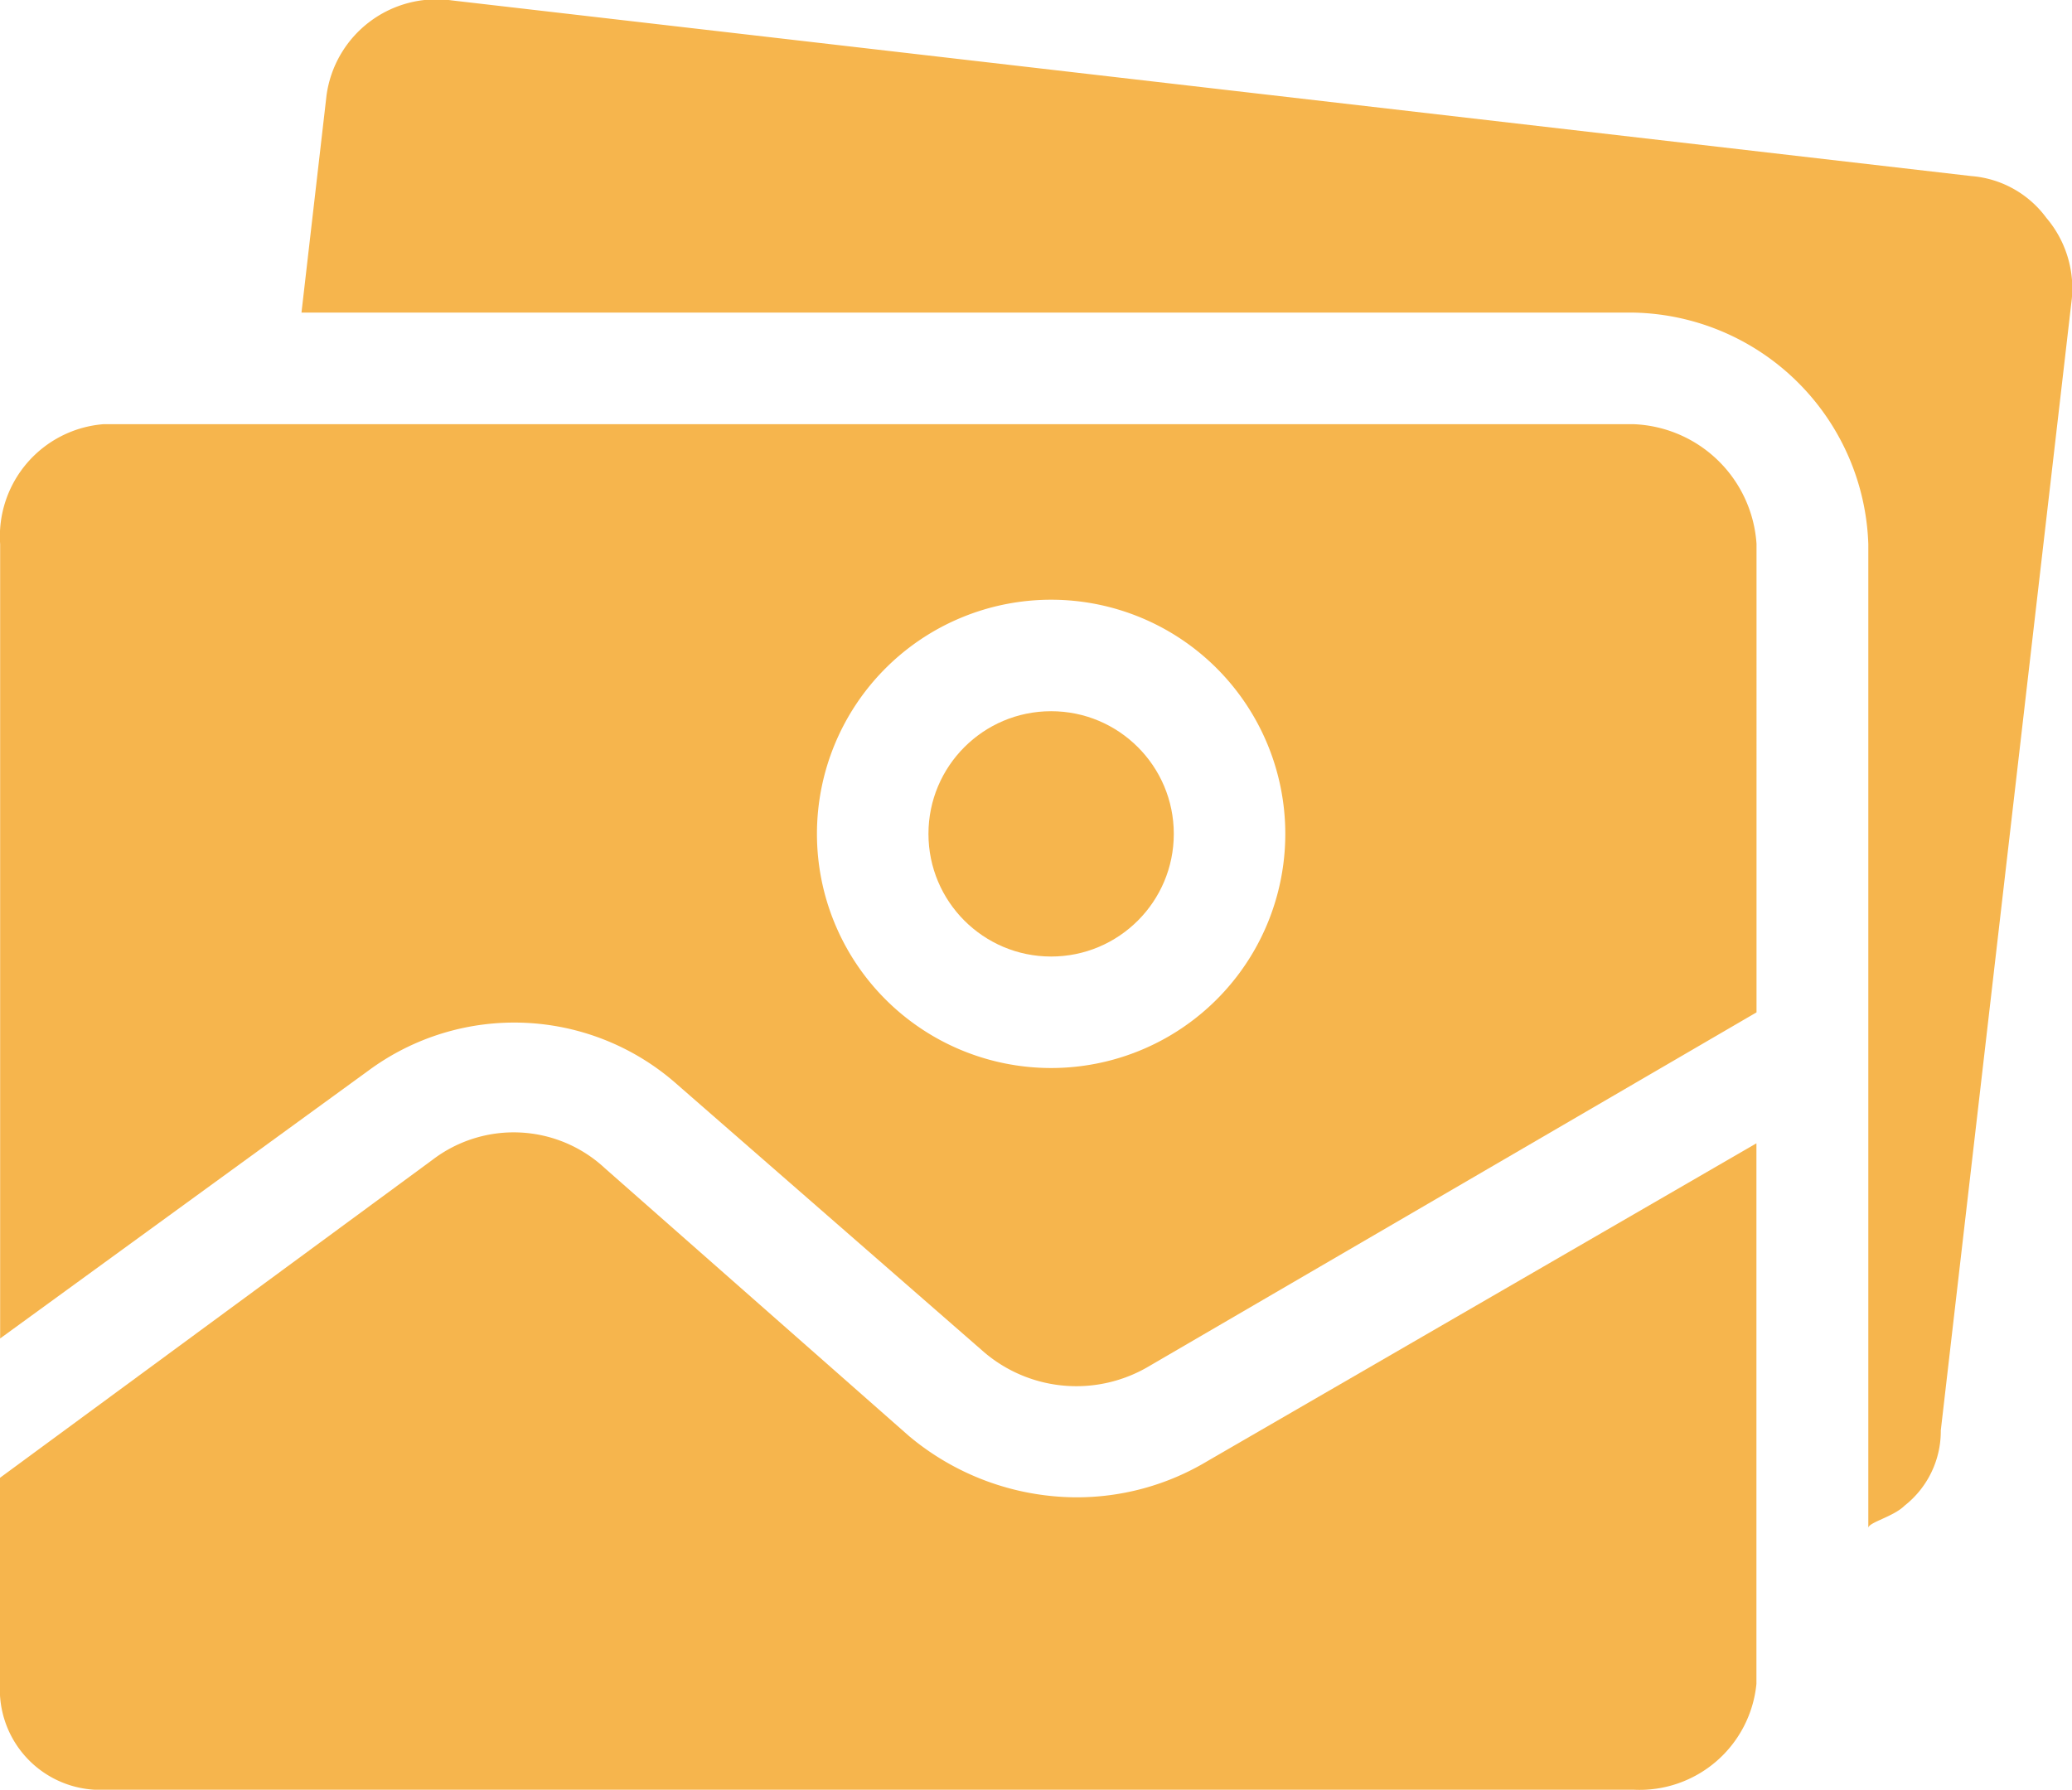 <svg xmlns="http://www.w3.org/2000/svg" width="43.223" height="37.345" viewBox="0 0 43.223 37.345"><defs><style>.a{fill:#f6b54d;}</style></defs><g transform="translate(0 1.649)"><g transform="translate(0 -1.649)"><path class="a" d="M22.392,246.253a5.467,5.467,0,0,1-3.431-1.279l-6.339-5.583a2.791,2.791,0,0,0-3.606-.174L0,245.846v4.3a2.094,2.094,0,0,0,1.973,2.208c.059,0,.119,0,.179,0H34.081a2.449,2.449,0,0,0,2.559-2.21V238.868L25.184,245.5A5.292,5.292,0,0,1,22.392,246.253Z" transform="translate(0 -215.015)"/><circle class="a" cx="2.559" cy="2.559" r="2.559" transform="translate(19.368 14.838)"/><path class="a" d="M92.859,30.948a2.152,2.152,0,0,0-1.57-.872L59.6,26.412a2.316,2.316,0,0,0-2.617,1.977l-.523,4.536h27.8a5,5,0,0,1,4.885,4.827V58.281c0-.116.523-.233.756-.465a1.977,1.977,0,0,0,.756-1.57l2.733-23.61A2.268,2.268,0,0,0,92.859,30.948Z" transform="translate(-50.171 -26.403)"/><path class="a" d="M34.108,105.9H2.182A2.348,2.348,0,0,0,.03,108.4v16.574l7.676-5.583a5.118,5.118,0,0,1,6.455.291l6.4,5.583a2.966,2.966,0,0,0,3.431.291l12.677-7.385V108.4A2.675,2.675,0,0,0,34.108,105.9ZM21.954,119.332a4.885,4.885,0,1,1,4.885-4.885A4.885,4.885,0,0,1,21.954,119.332Z" transform="translate(-0.027 -97.05)"/></g></g></svg>